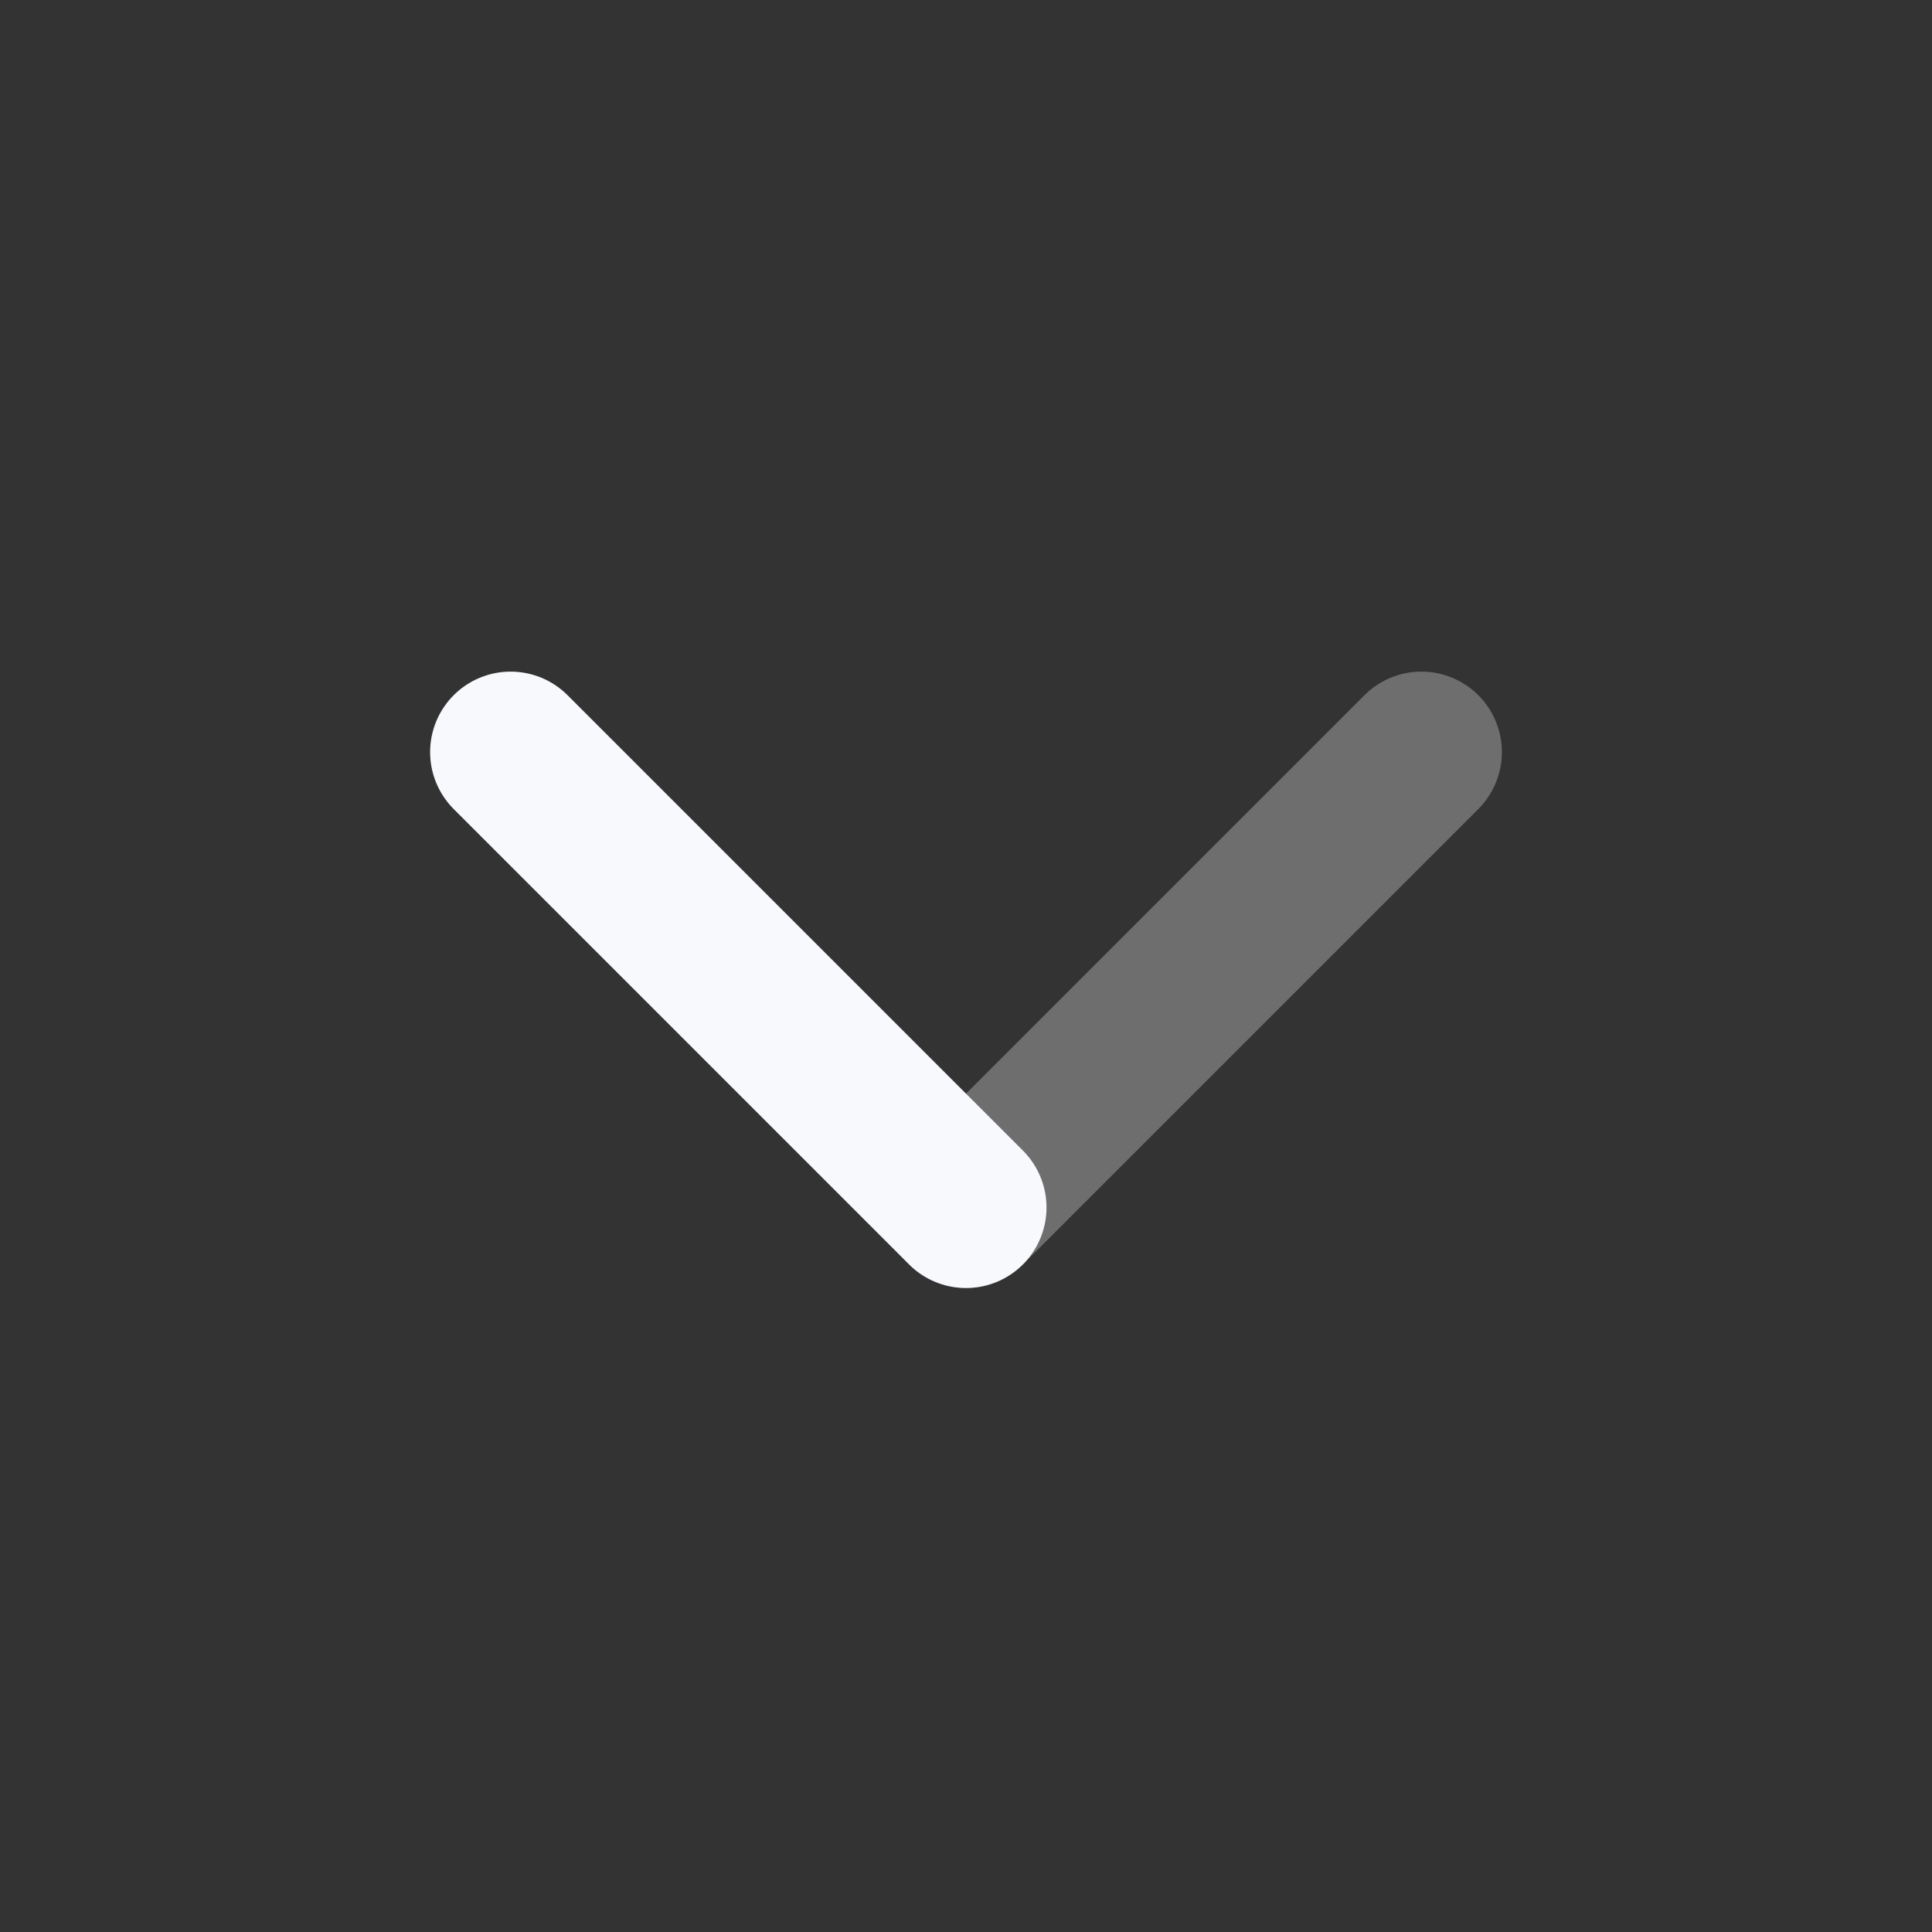 <svg width="24" height="24" viewBox="0 0 24 24" fill="none" xmlns="http://www.w3.org/2000/svg">
<rect x="0" y="0" width="24" height="24" fill="#333333" stroke="none"/>
<path opacity="0.3" d="M17.657 9.343L12 15" stroke="#F7F9FC" stroke-width="2" stroke-linecap="round" stroke-linejoin="round"/>
<path d="M12 15L6.343 9.343" stroke="#F7F9FC" stroke-width="2" stroke-linecap="round" stroke-linejoin="round"/>
</svg>
